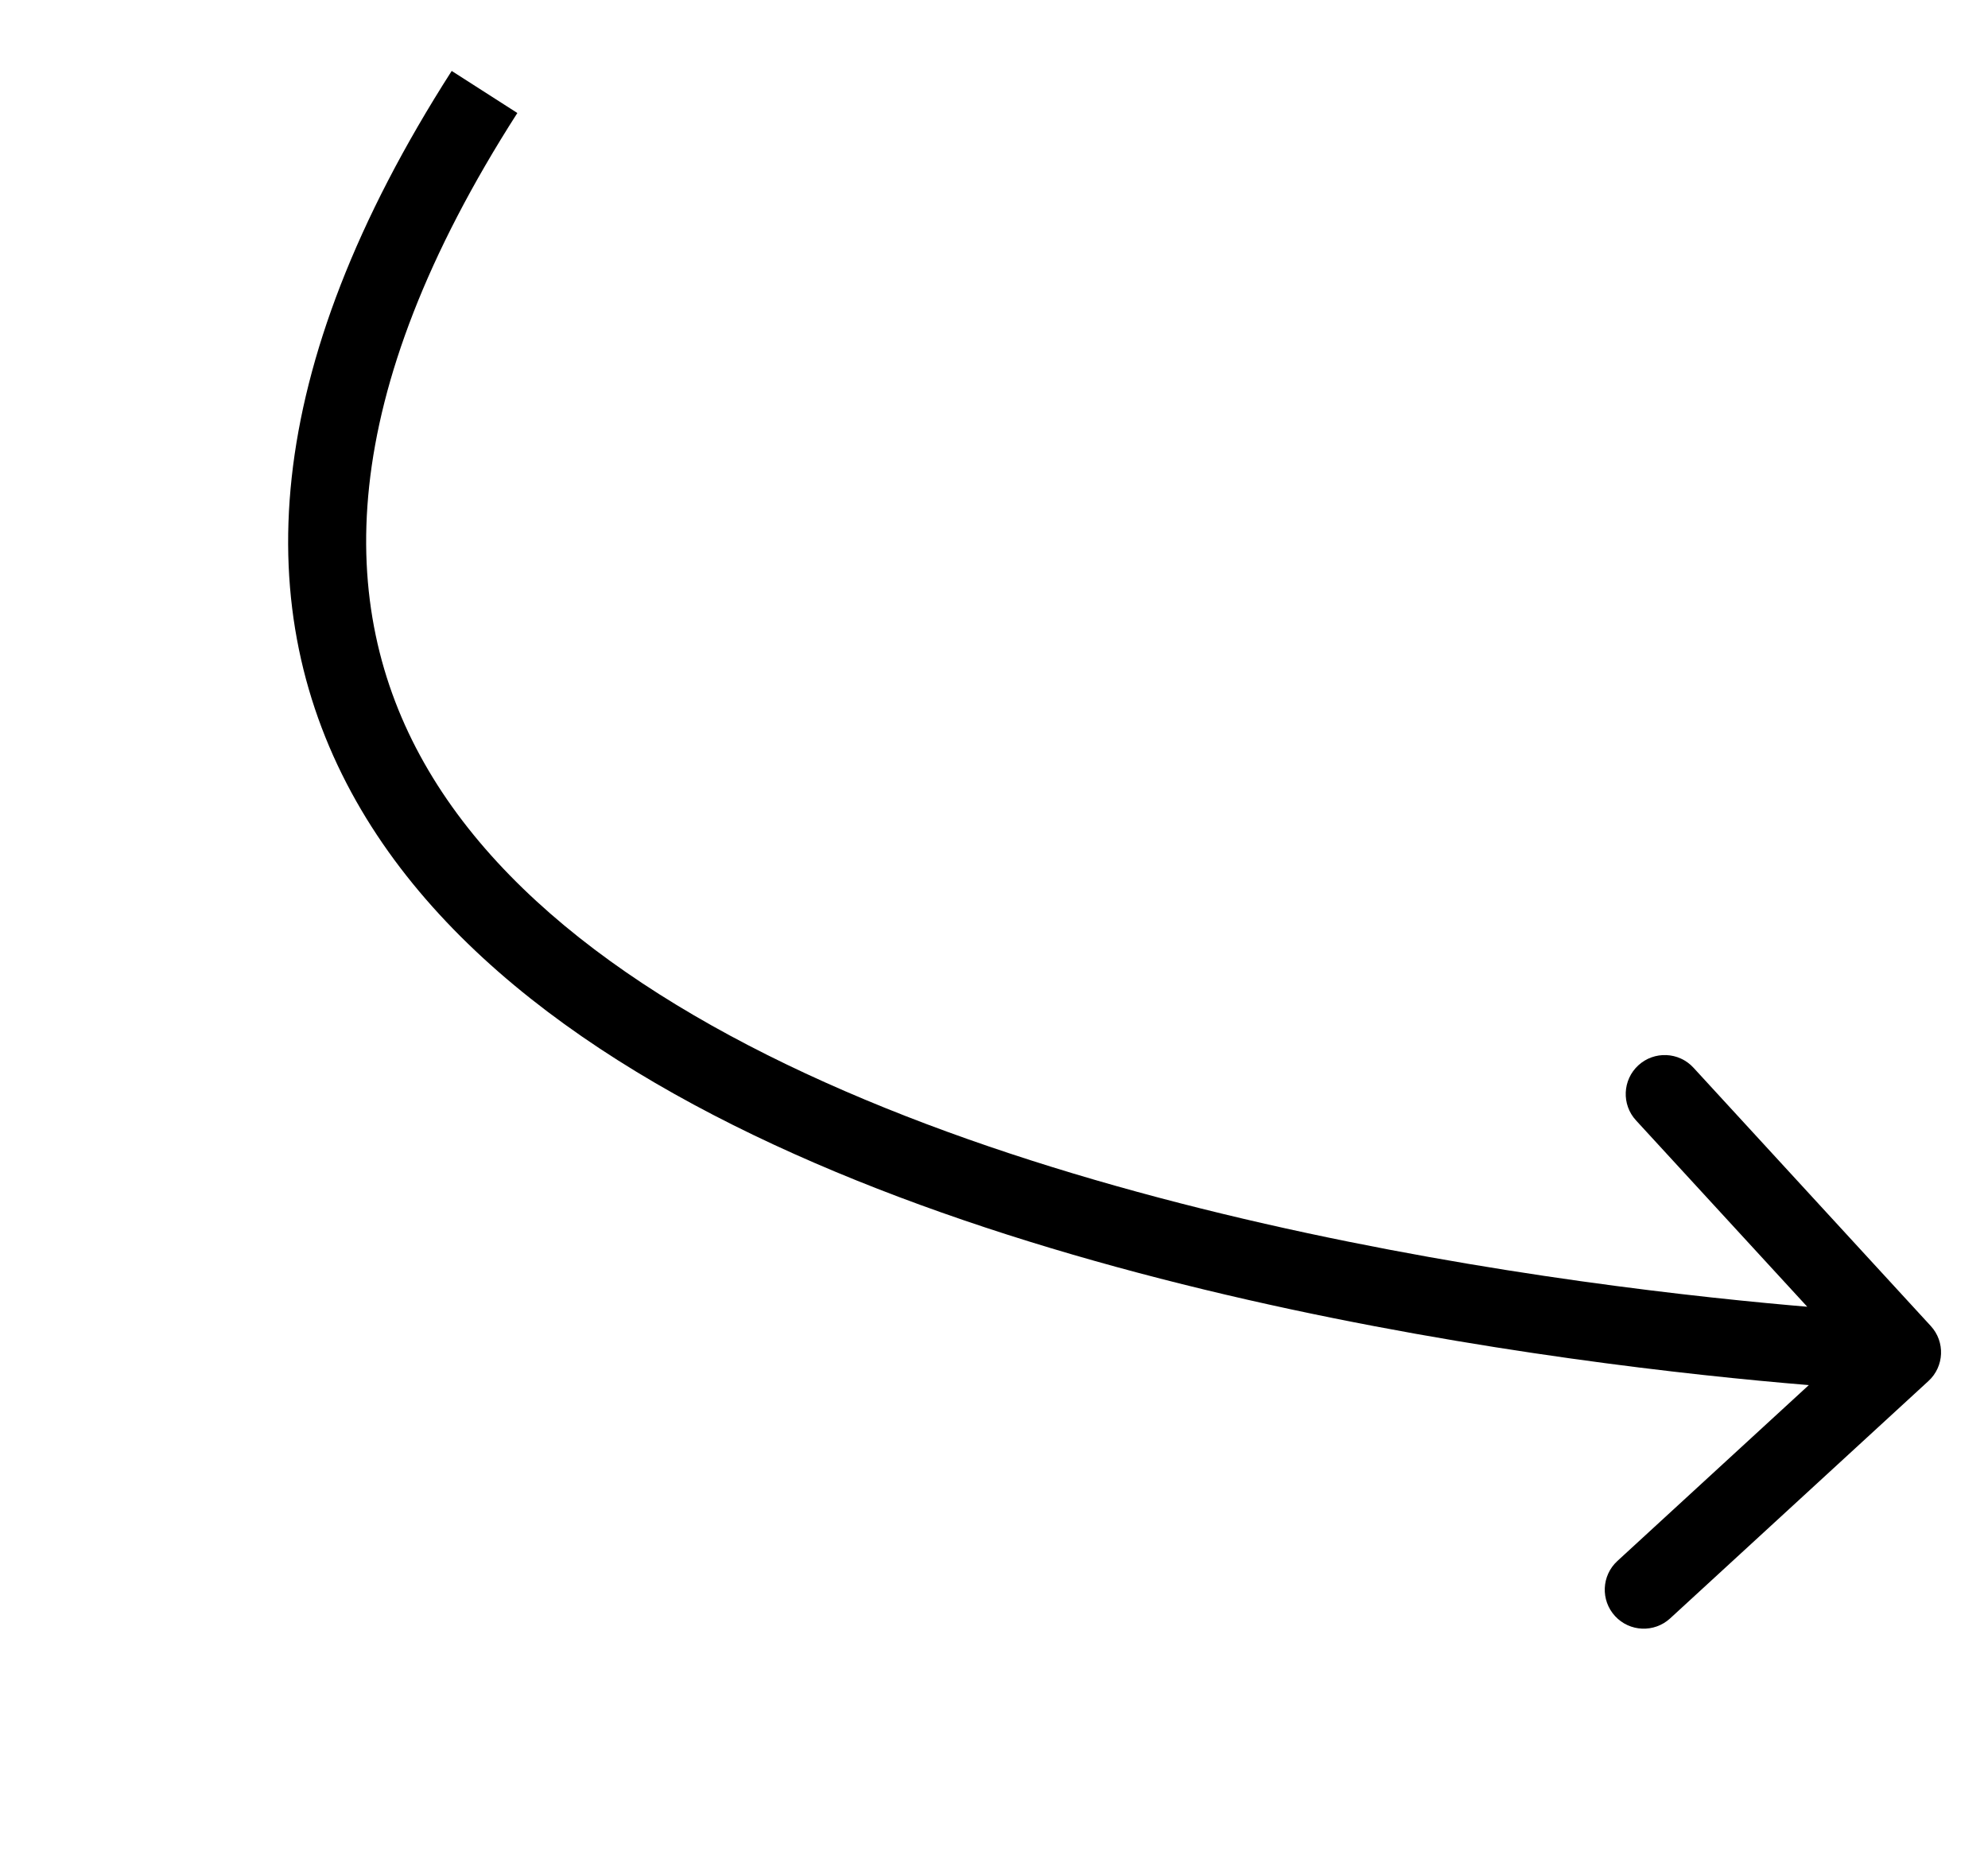 <svg width="51" height="48" viewBox="0 0 51 48" fill="none" xmlns="http://www.w3.org/2000/svg">
<path d="M49.472 35.431C49.879 35.058 49.906 34.425 49.532 34.019L43.443 27.391C43.069 26.985 42.437 26.958 42.03 27.331C41.623 27.705 41.596 28.338 41.97 28.744L47.383 34.635L41.492 40.048C41.085 40.422 41.058 41.054 41.432 41.461C41.806 41.868 42.438 41.894 42.845 41.521L49.472 35.431ZM11.588 1.82C6.658 9.515 6.389 15.692 9.138 20.554C11.824 25.304 17.248 28.516 23.056 30.707C28.901 32.912 35.329 34.156 40.273 34.849C42.75 35.197 44.865 35.408 46.363 35.532C47.111 35.594 47.706 35.635 48.115 35.66C48.32 35.672 48.478 35.681 48.586 35.686C48.639 35.689 48.681 35.691 48.709 35.692C48.723 35.693 48.734 35.693 48.741 35.694C48.745 35.694 48.748 35.694 48.75 35.694C48.751 35.694 48.752 35.694 48.752 35.694C48.753 35.694 48.753 35.694 48.796 34.695C48.838 33.696 48.838 33.696 48.838 33.696C48.837 33.696 48.837 33.696 48.837 33.696C48.835 33.696 48.833 33.696 48.83 33.696C48.824 33.695 48.815 33.695 48.802 33.694C48.777 33.693 48.739 33.691 48.688 33.689C48.587 33.684 48.435 33.675 48.237 33.663C47.841 33.639 47.261 33.6 46.528 33.539C45.061 33.417 42.984 33.21 40.551 32.869C35.675 32.185 29.411 30.967 23.762 28.836C18.078 26.691 13.21 23.693 10.879 19.569C8.61 15.557 8.597 10.195 13.272 2.899L11.588 1.82Z" fill="black"/>
</svg>
